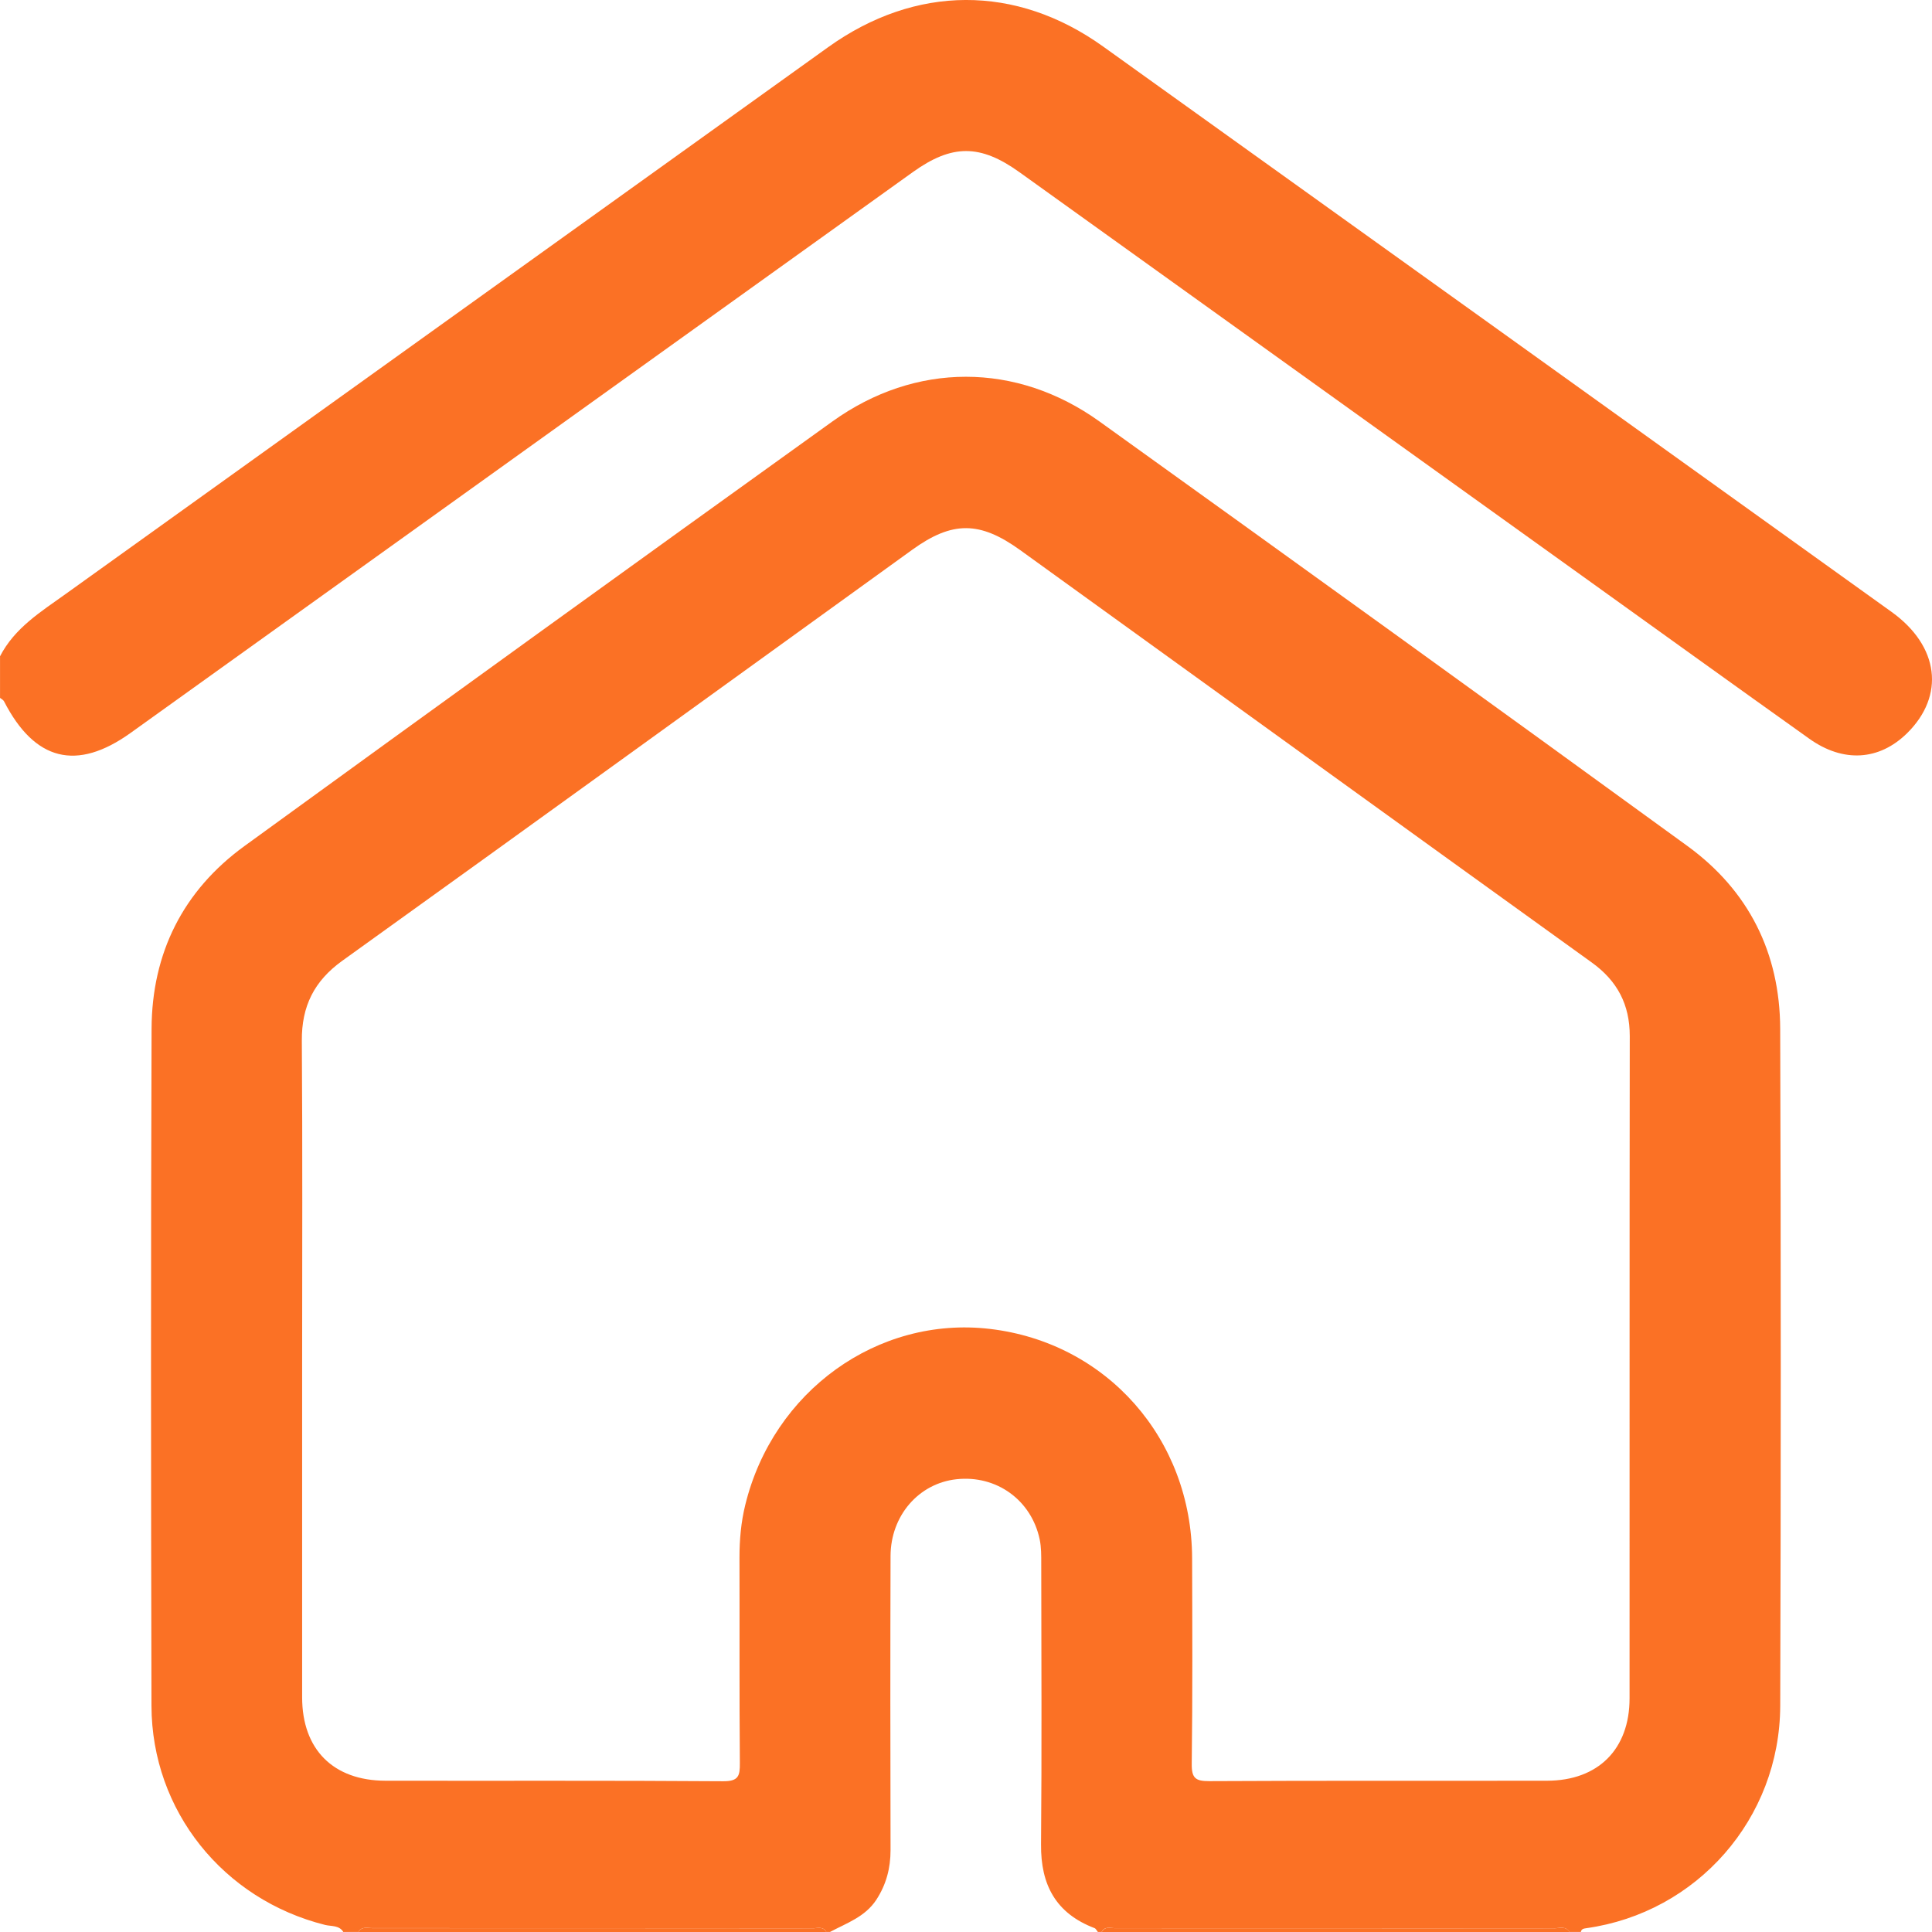 <svg width="57" height="57" viewBox="0 0 57 57" fill="none" xmlns="http://www.w3.org/2000/svg">
<g clip-path="url(#clip0_141_7)">
<path d="M10.13 57C10.005 56.796 9.776 56.836 9.594 56.792C6.586 56.04 4.478 53.423 4.469 50.329C4.453 43.67 4.448 37.011 4.472 30.352C4.48 28.12 5.399 26.279 7.211 24.962C12.98 20.77 18.763 16.596 24.556 12.436C27.006 10.675 29.989 10.677 32.437 12.434C38.23 16.593 44.014 20.764 49.782 24.958C51.592 26.273 52.513 28.117 52.521 30.349C52.544 37.008 52.543 43.667 52.522 50.326C52.512 53.659 50.064 56.431 46.8 56.888C46.723 56.899 46.657 56.909 46.64 56.998H46.306C46.19 56.815 46.007 56.89 45.851 56.89C41.534 56.885 37.217 56.885 32.898 56.887C32.759 56.887 32.594 56.823 32.502 56.998H32.39C32.358 56.96 32.332 56.9 32.291 56.885C31.154 56.452 30.703 55.612 30.714 54.42C30.738 51.659 30.723 48.898 30.72 46.136C30.72 45.896 30.723 45.651 30.674 45.417C30.428 44.253 29.396 43.514 28.22 43.642C27.109 43.762 26.277 44.713 26.274 45.908C26.265 48.799 26.267 51.689 26.274 54.58C26.274 55.116 26.149 55.595 25.855 56.048C25.523 56.555 24.982 56.735 24.489 56.998H24.378C24.284 56.824 24.117 56.89 23.98 56.89C19.645 56.885 15.309 56.885 10.973 56.885C10.834 56.885 10.67 56.83 10.575 56.998H10.13V57ZM8.914 40.277C8.914 43.544 8.913 46.81 8.914 50.076C8.914 51.613 9.832 52.534 11.372 52.537C14.693 52.543 18.013 52.528 21.335 52.552C21.792 52.555 21.831 52.393 21.828 52.015C21.811 49.993 21.823 47.969 21.817 45.947C21.817 45.424 21.863 44.908 21.987 44.402C22.808 41.041 25.897 38.82 29.204 39.207C32.652 39.611 35.16 42.451 35.171 45.972C35.177 47.994 35.186 50.018 35.16 52.04C35.155 52.469 35.278 52.551 35.683 52.549C39.003 52.531 42.324 52.543 45.646 52.537C47.15 52.534 48.077 51.607 48.077 50.107C48.08 43.594 48.074 37.081 48.083 30.566C48.083 29.636 47.717 28.941 46.964 28.398C41.339 24.349 35.723 20.288 30.102 16.232C28.908 15.37 28.097 15.366 26.916 16.218C21.31 20.263 15.712 24.316 10.097 28.347C9.267 28.944 8.898 29.688 8.905 30.703C8.928 33.895 8.914 37.087 8.914 40.279V40.277Z" fill="#FB7125"/>
<path d="M0 19.364C0.431 18.526 1.204 18.05 1.936 17.525C9.435 12.15 16.93 6.77 24.43 1.394C27.008 -0.454 29.976 -0.469 32.545 1.372C40.302 6.928 48.054 12.491 55.807 18.053C57.211 19.06 57.393 20.524 56.261 21.636C55.442 22.438 54.386 22.51 53.383 21.797C51.15 20.206 48.925 18.603 46.698 17.005C41.157 13.031 35.619 9.056 30.078 5.081C28.921 4.251 28.091 4.248 26.935 5.075C19.241 10.592 11.548 16.109 3.852 21.624C2.26 22.764 1.021 22.449 0.118 20.69C0.097 20.648 0.04 20.623 0.001 20.59C0.001 20.182 0.001 19.773 0.001 19.365L0 19.364Z" fill="#FB7125"/>
<path d="M10.575 57C10.67 56.832 10.834 56.887 10.973 56.887C15.309 56.887 19.645 56.887 23.98 56.891C24.117 56.891 24.284 56.826 24.378 57H10.575Z" fill="#FB7125"/>
<path d="M32.505 57C32.597 56.825 32.761 56.888 32.901 56.888C37.218 56.888 41.535 56.889 45.854 56.891C46.01 56.891 46.193 56.817 46.309 57H32.506H32.505Z" fill="#FB7125"/>
</g>
<defs>
<clipPath id="clip0_141_7">
<rect width="57" height="57" fill="white"/>
</clipPath>
</defs>
</svg>
